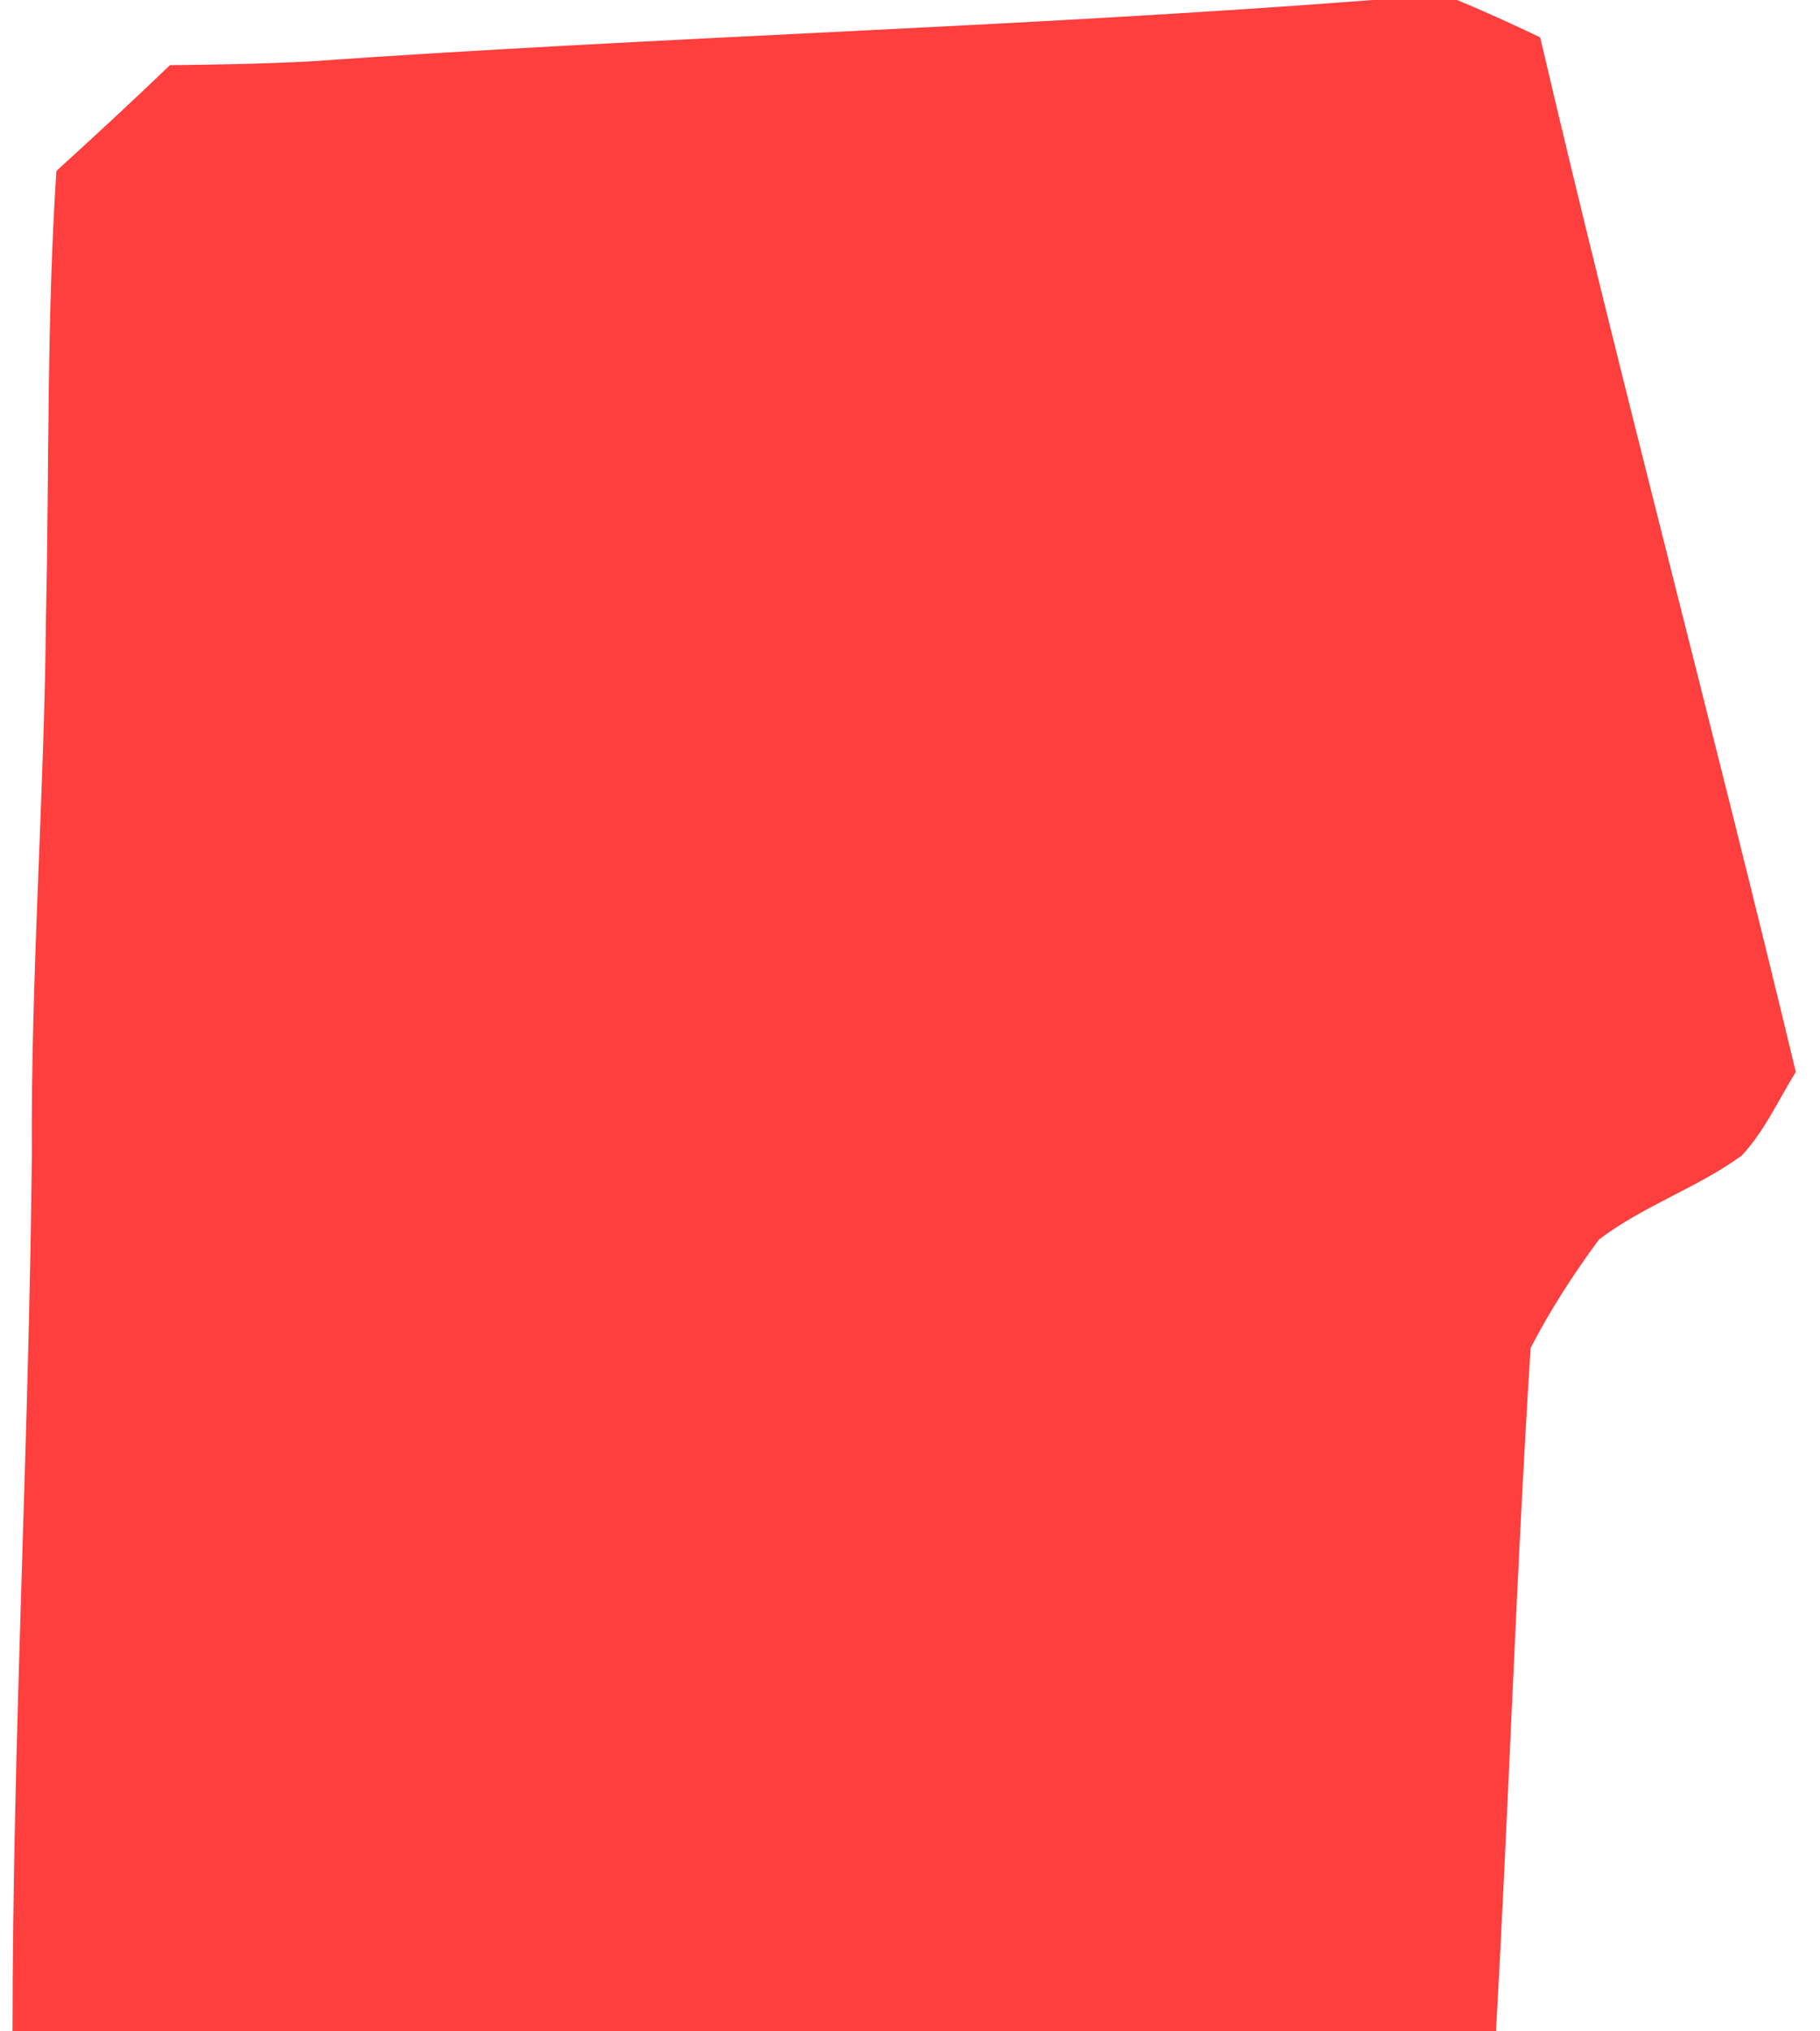 <?xml version="1.0" encoding="UTF-8" ?>
<!DOCTYPE svg PUBLIC "-//W3C//DTD SVG 1.1//EN" "http://www.w3.org/Graphics/SVG/1.1/DTD/svg11.dtd">
<svg width="112pt" height="125pt" viewBox="0 0 112 125" version="1.1" xmlns="http://www.w3.org/2000/svg">
<g id="#ff3e3eff">
<path fill="#ff3e3e" opacity="1.00" d=" M 84.47 0.00 L 89.66 0.00 C 91.39 0.71 93.09 1.49 94.78 2.30 C 99.76 23.58 105.41 44.72 110.51 65.97 C 109.44 67.70 108.58 69.62 107.18 71.12 C 104.42 73.12 101.10 74.22 98.39 76.29 C 96.83 78.41 95.39 80.63 94.19 82.96 C 93.30 96.96 92.85 110.99 92.06 125.00 L 0.77 125.00 C 0.78 107.00 1.78 89.03 1.96 71.04 C 1.89 60.00 2.73 49.00 2.83 37.97 C 3.03 28.82 2.87 19.66 3.47 10.52 C 5.82 8.38 8.16 6.22 10.46 4.01 C 13.32 3.98 16.17 3.93 19.03 3.78 C 40.83 2.25 62.68 1.68 84.47 0.00 Z" />
</g>
</svg>
